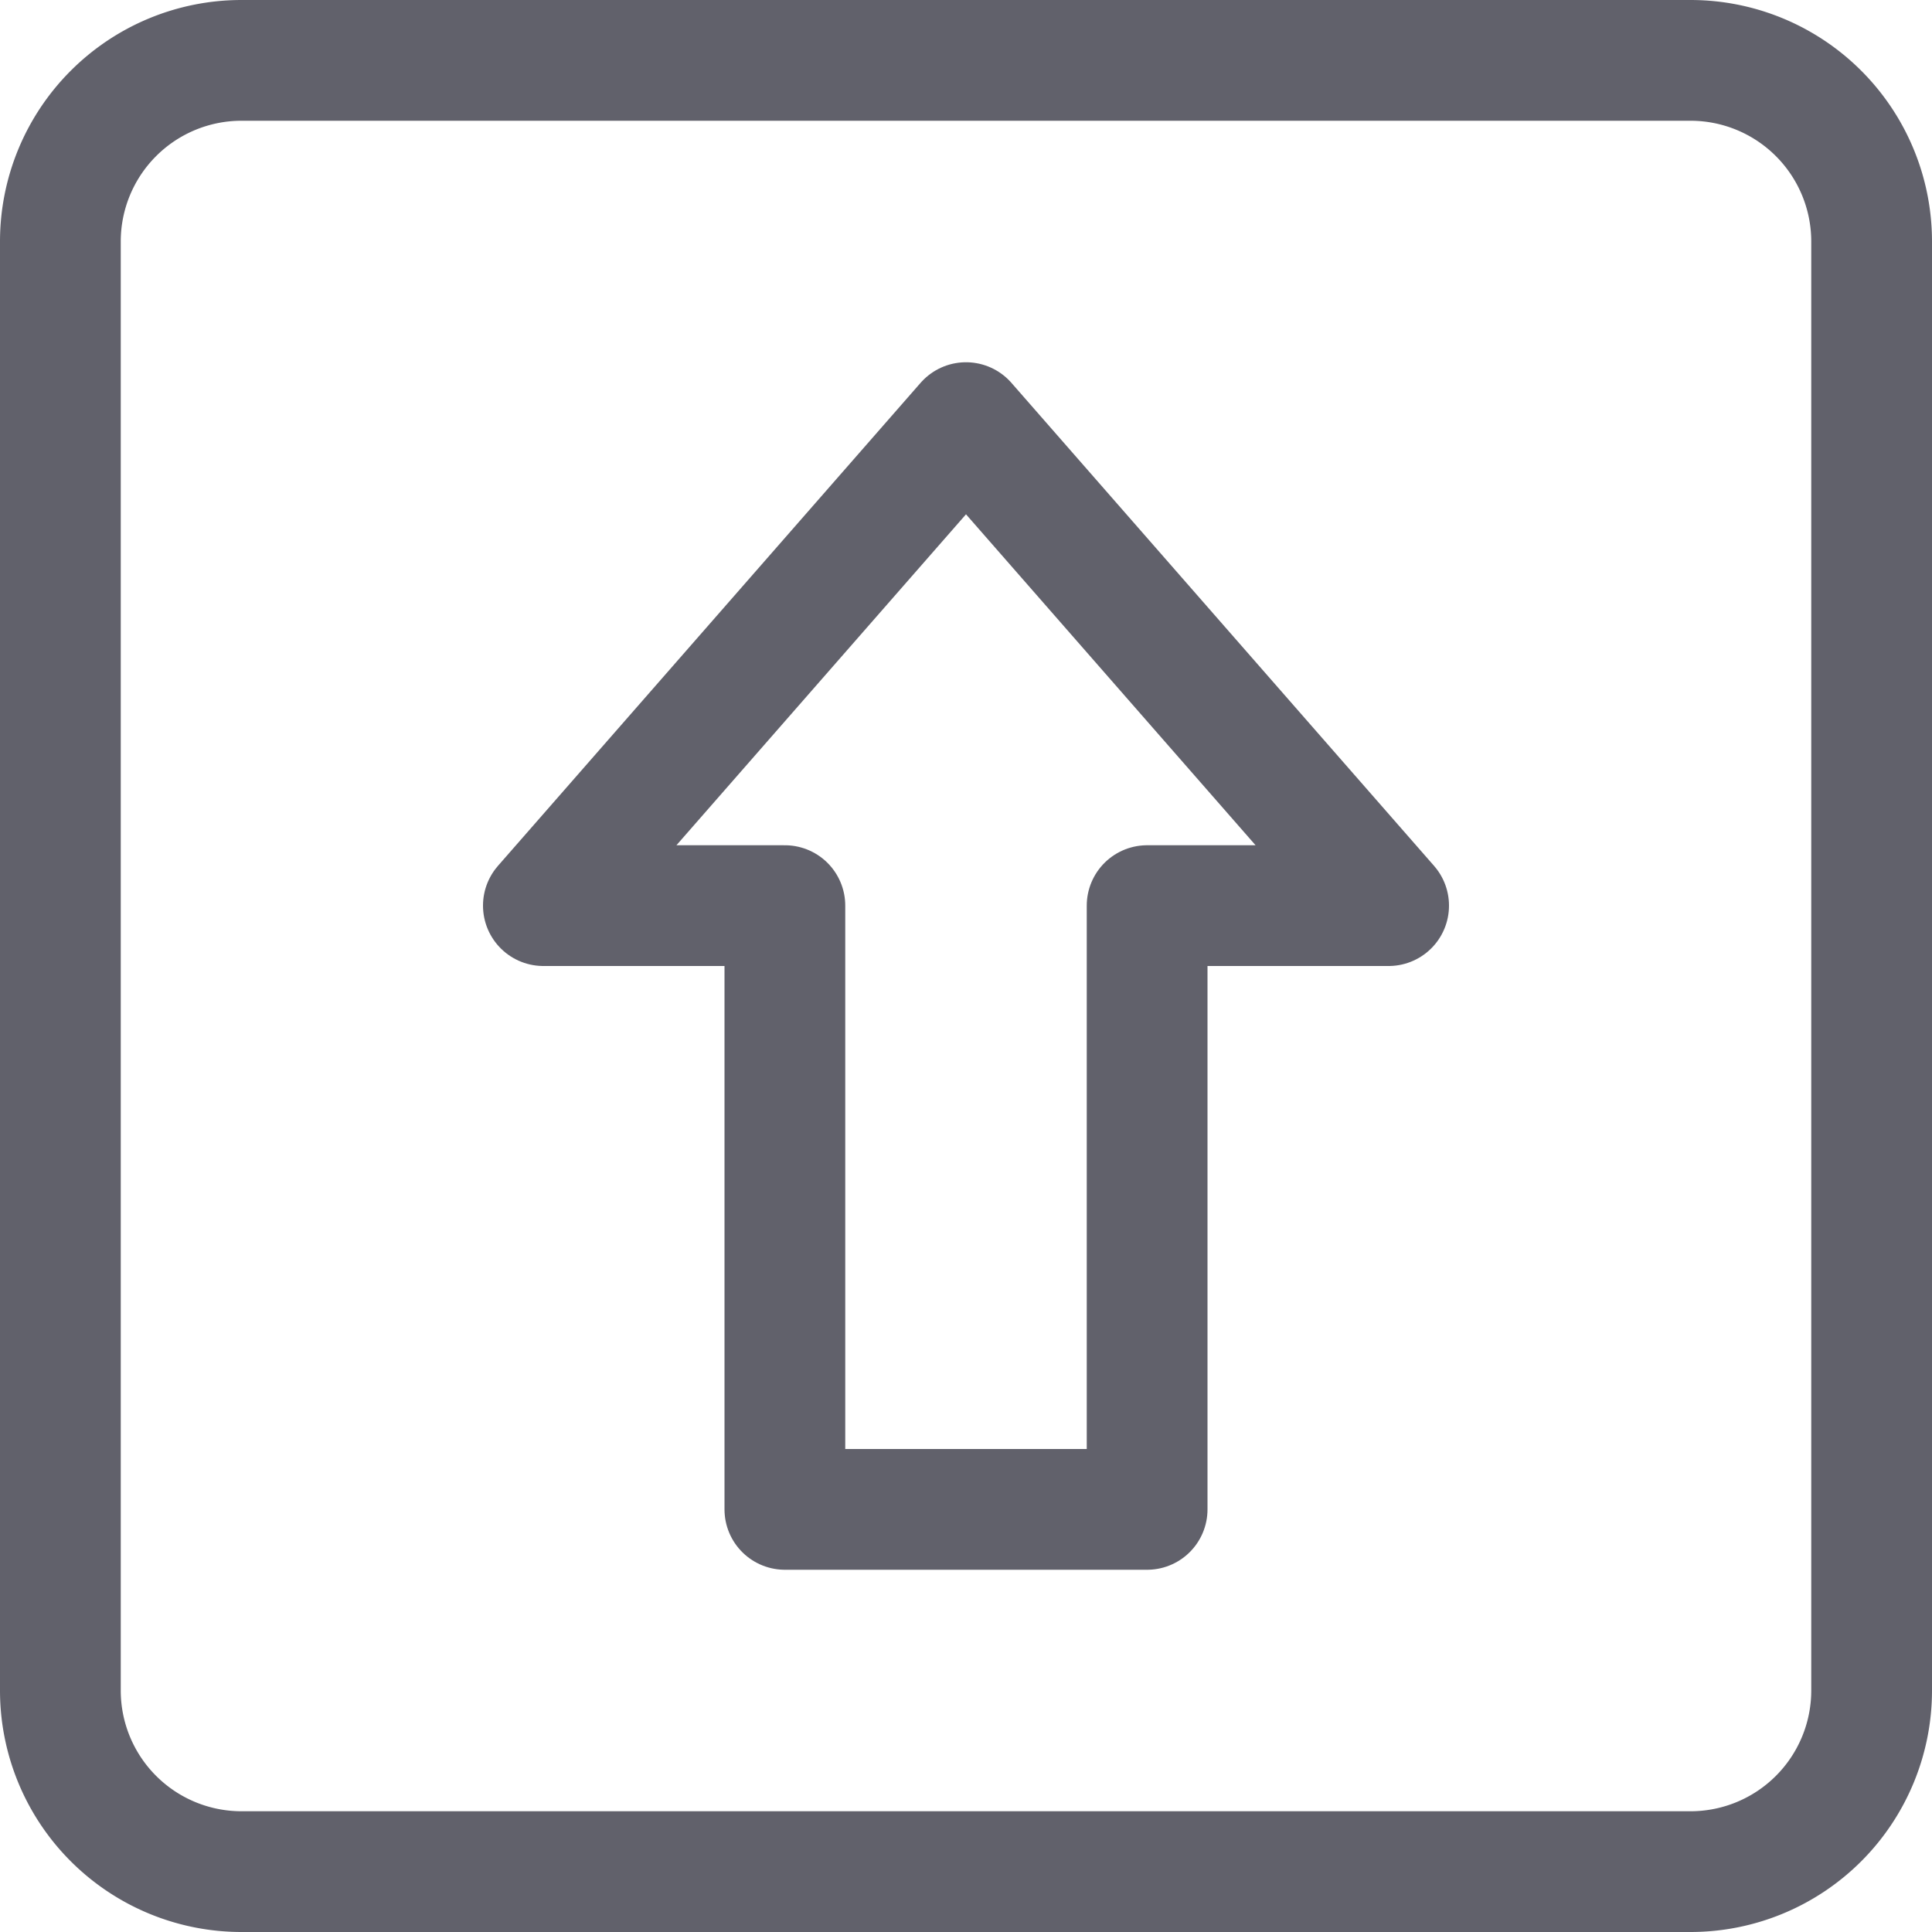 <svg xmlns="http://www.w3.org/2000/svg" height="24" width="24" viewBox="0 0 16 16"><g fill="#61616b" class="nc-icon-wrapper"><path d="M2,15.5H14A1.5,1.5,0,0,0,15.5,14V2A1.5,1.5,0,0,0,14,.5H2A1.5,1.5,0,0,0,.5,2V14A1.5,1.5,0,0,0,2,15.5Z" fill="none" stroke="#61616b" stroke-linecap="round" stroke-linejoin="round"></path><polygon data-color="color-2" points="4.5 7.5 8 3.5 11.5 7.5 9.5 7.5 9.5 12.5 6.5 12.5 6.5 7.5 4.5 7.5" fill="none" stroke="#61616b" stroke-linecap="round" stroke-linejoin="round"></polygon></g></svg>